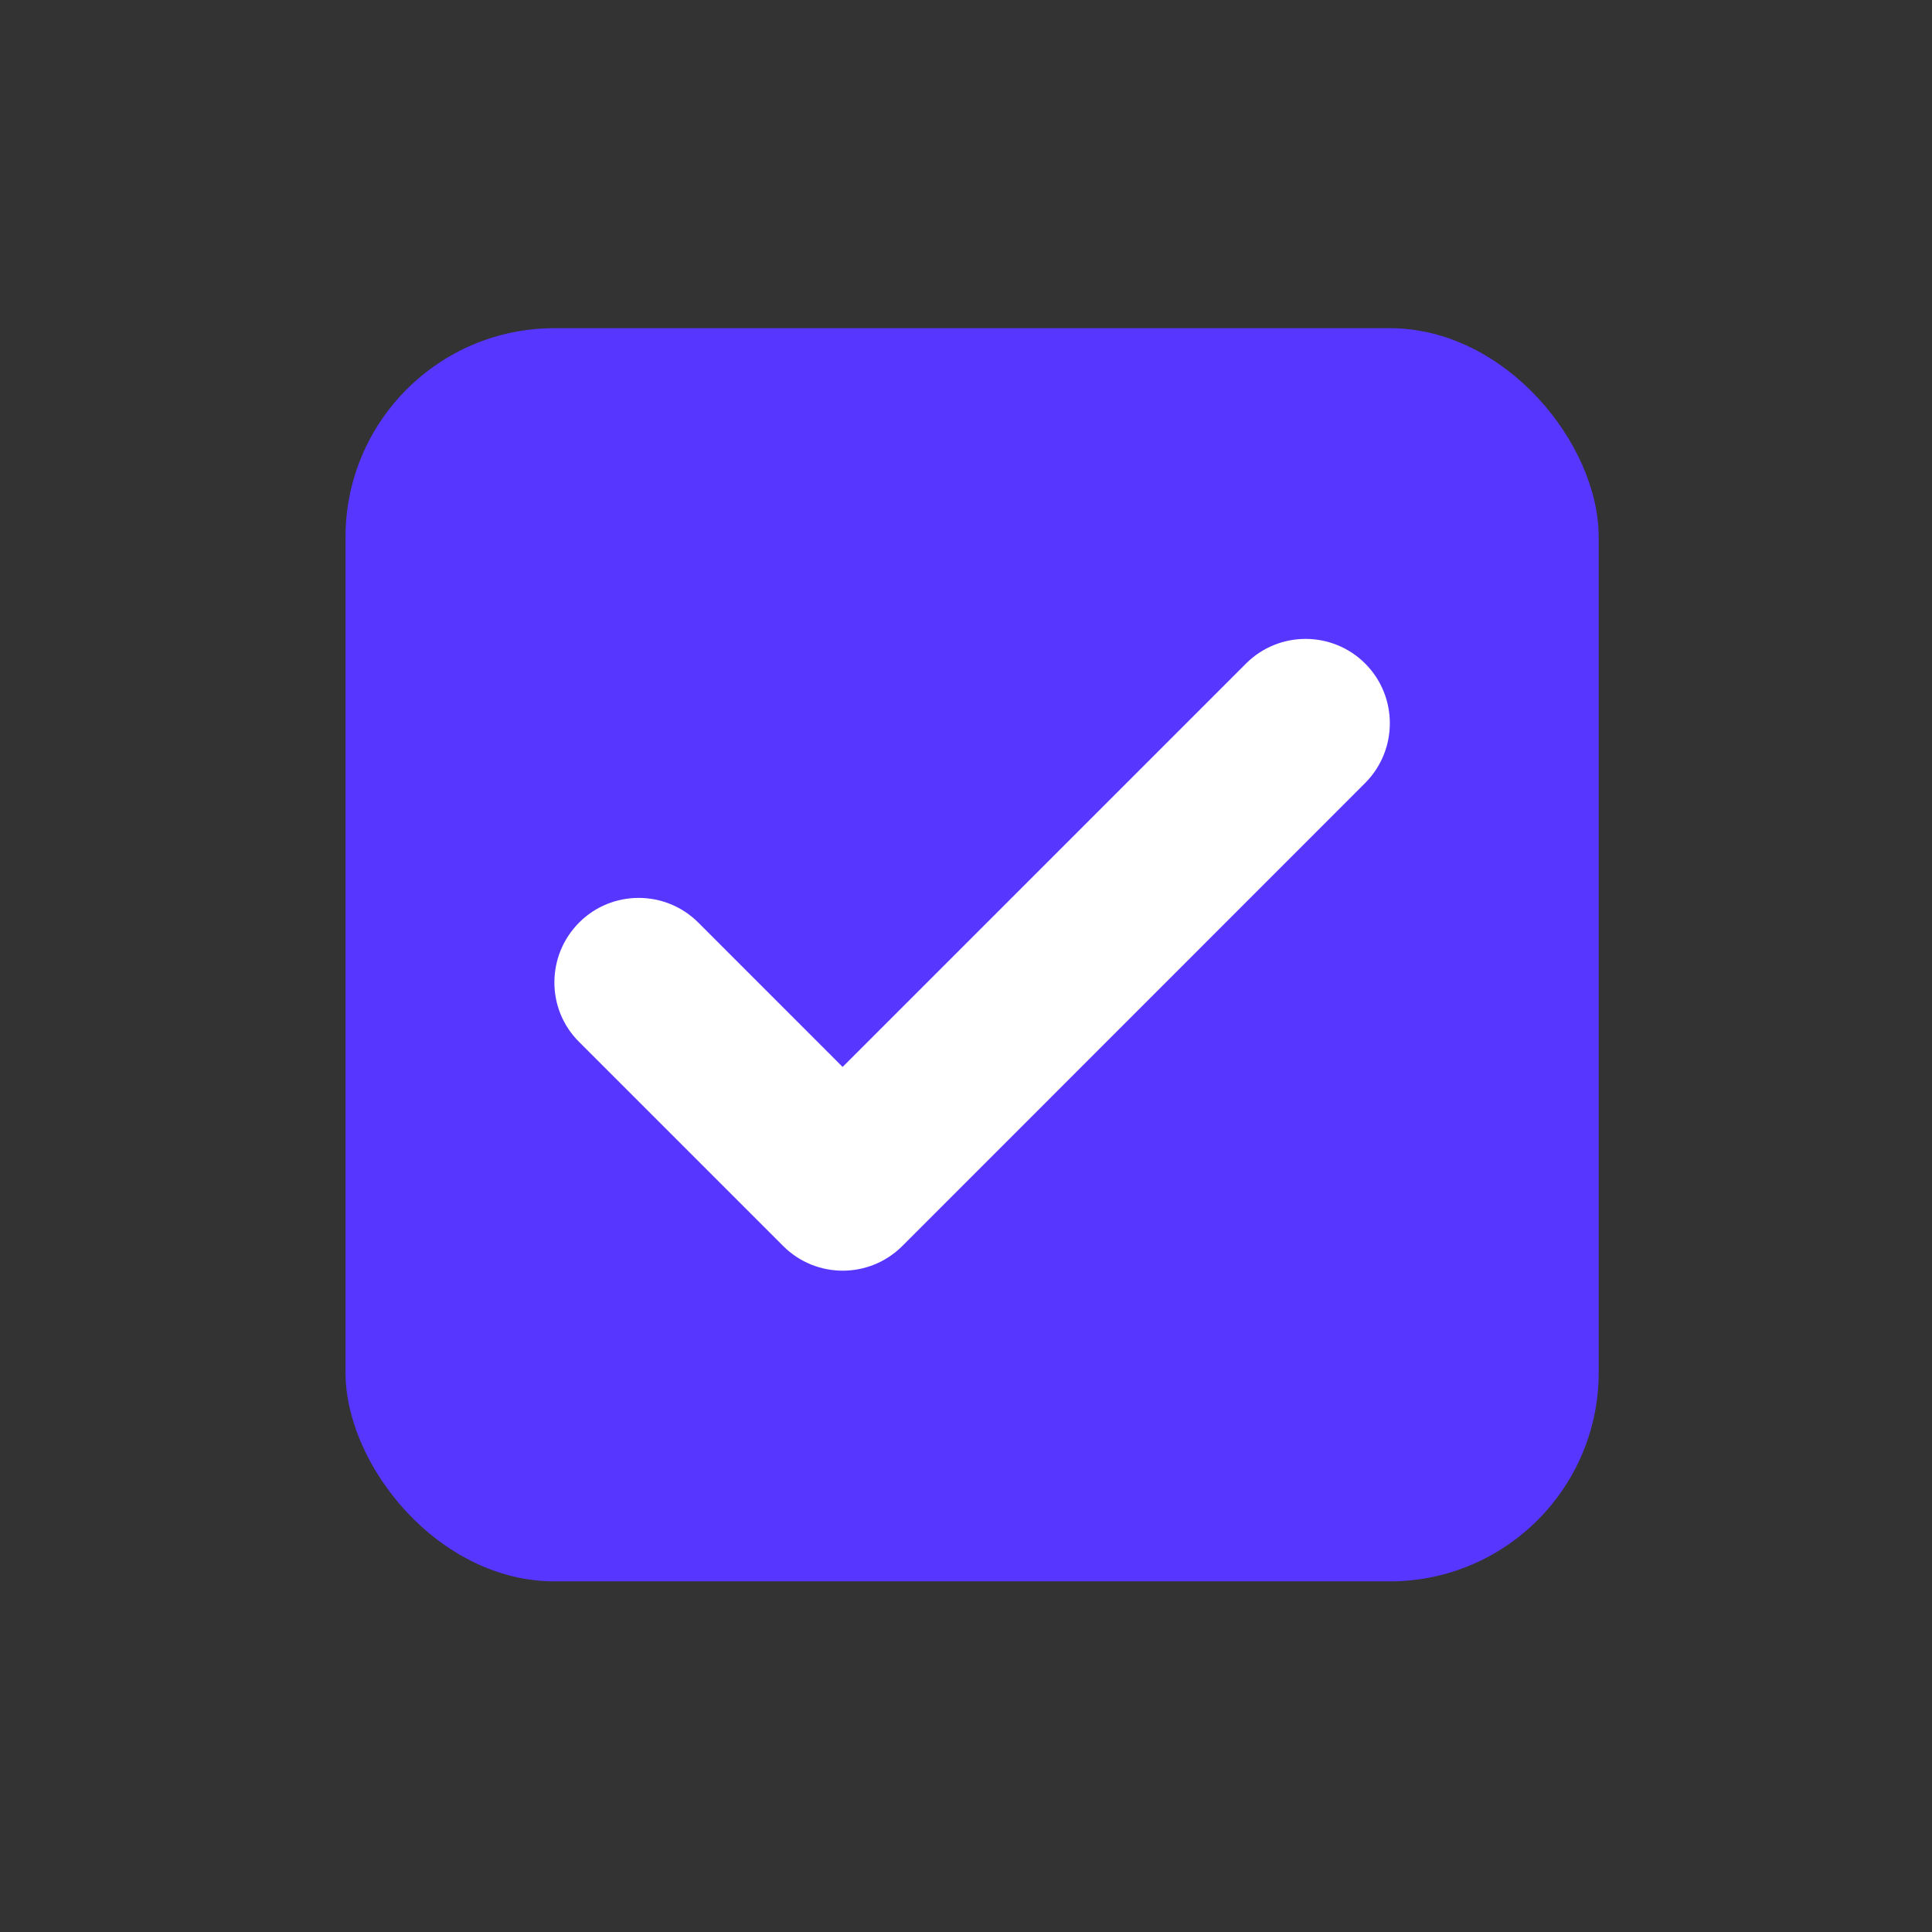 <svg width="37" height="37" viewBox="0 0 37 37" fill="none" xmlns="http://www.w3.org/2000/svg">
<rect x="0" y="0" width="37" height="37" fill="#333333" stroke="none"/>
<rect x="6.617" y="6.285" width="24" height="24" rx="4" fill="#5736FF"/>
<path d="M26.146 12.709C25.515 12.078 24.492 12.078 23.861 12.709L16.137 20.433L13.374 17.669C12.743 17.038 11.718 17.038 11.09 17.669C10.461 18.301 10.458 19.326 11.09 19.954L14.997 23.861C15.628 24.493 16.65 24.493 17.282 23.861L26.146 14.994C26.774 14.362 26.774 13.34 26.146 12.709Z" fill="white"/>
</svg>
